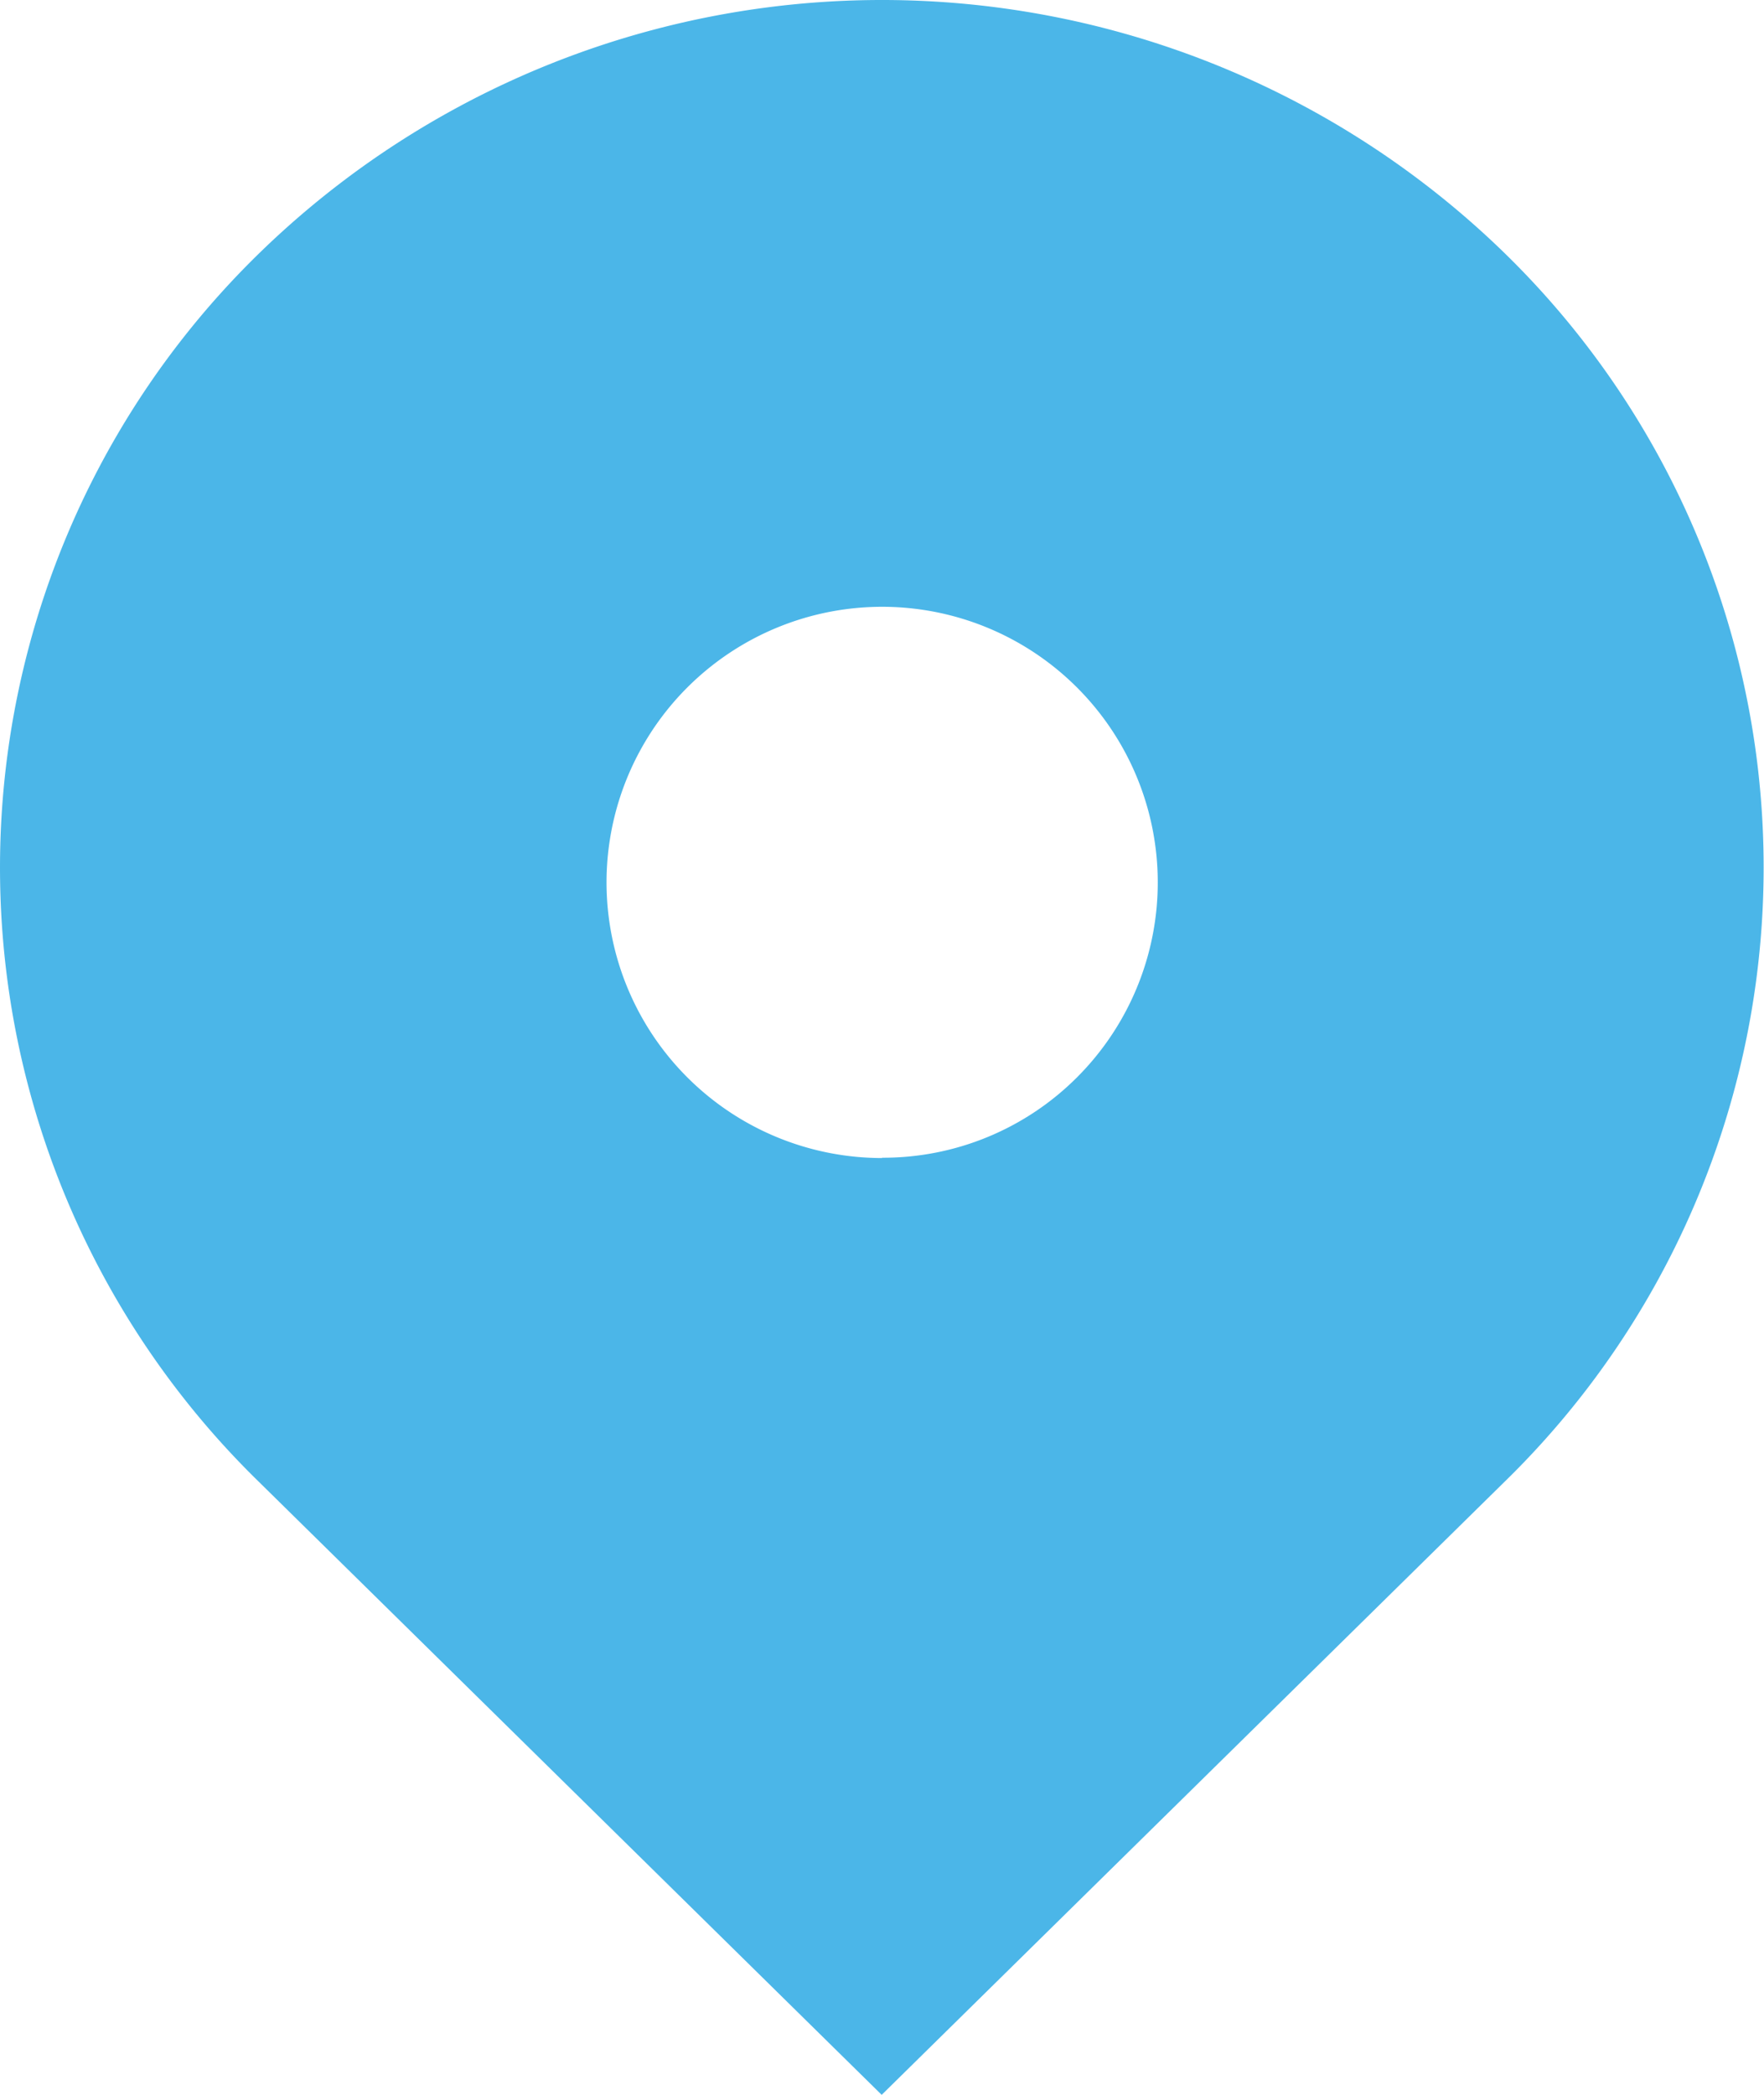 <svg xmlns="http://www.w3.org/2000/svg" width="22.638" height="26.884" viewBox="0 0 22.638 26.884">
  <path id="location-svgrepo-com_1_" data-name="location-svgrepo-com (1)" d="M23.323,6.26a11.452,11.452,0,0,0-16.007,0,11.009,11.009,0,0,0,0,15.748l8,7.874,8-7.874A11.009,11.009,0,0,0,23.323,6.26Zm-8,11.6a3.537,3.537,0,1,1,2.5-1.036A3.517,3.517,0,0,1,15.319,17.856Z" transform="translate(-4.001 -2.999)" fill="#4bb6e8"/>
</svg>
